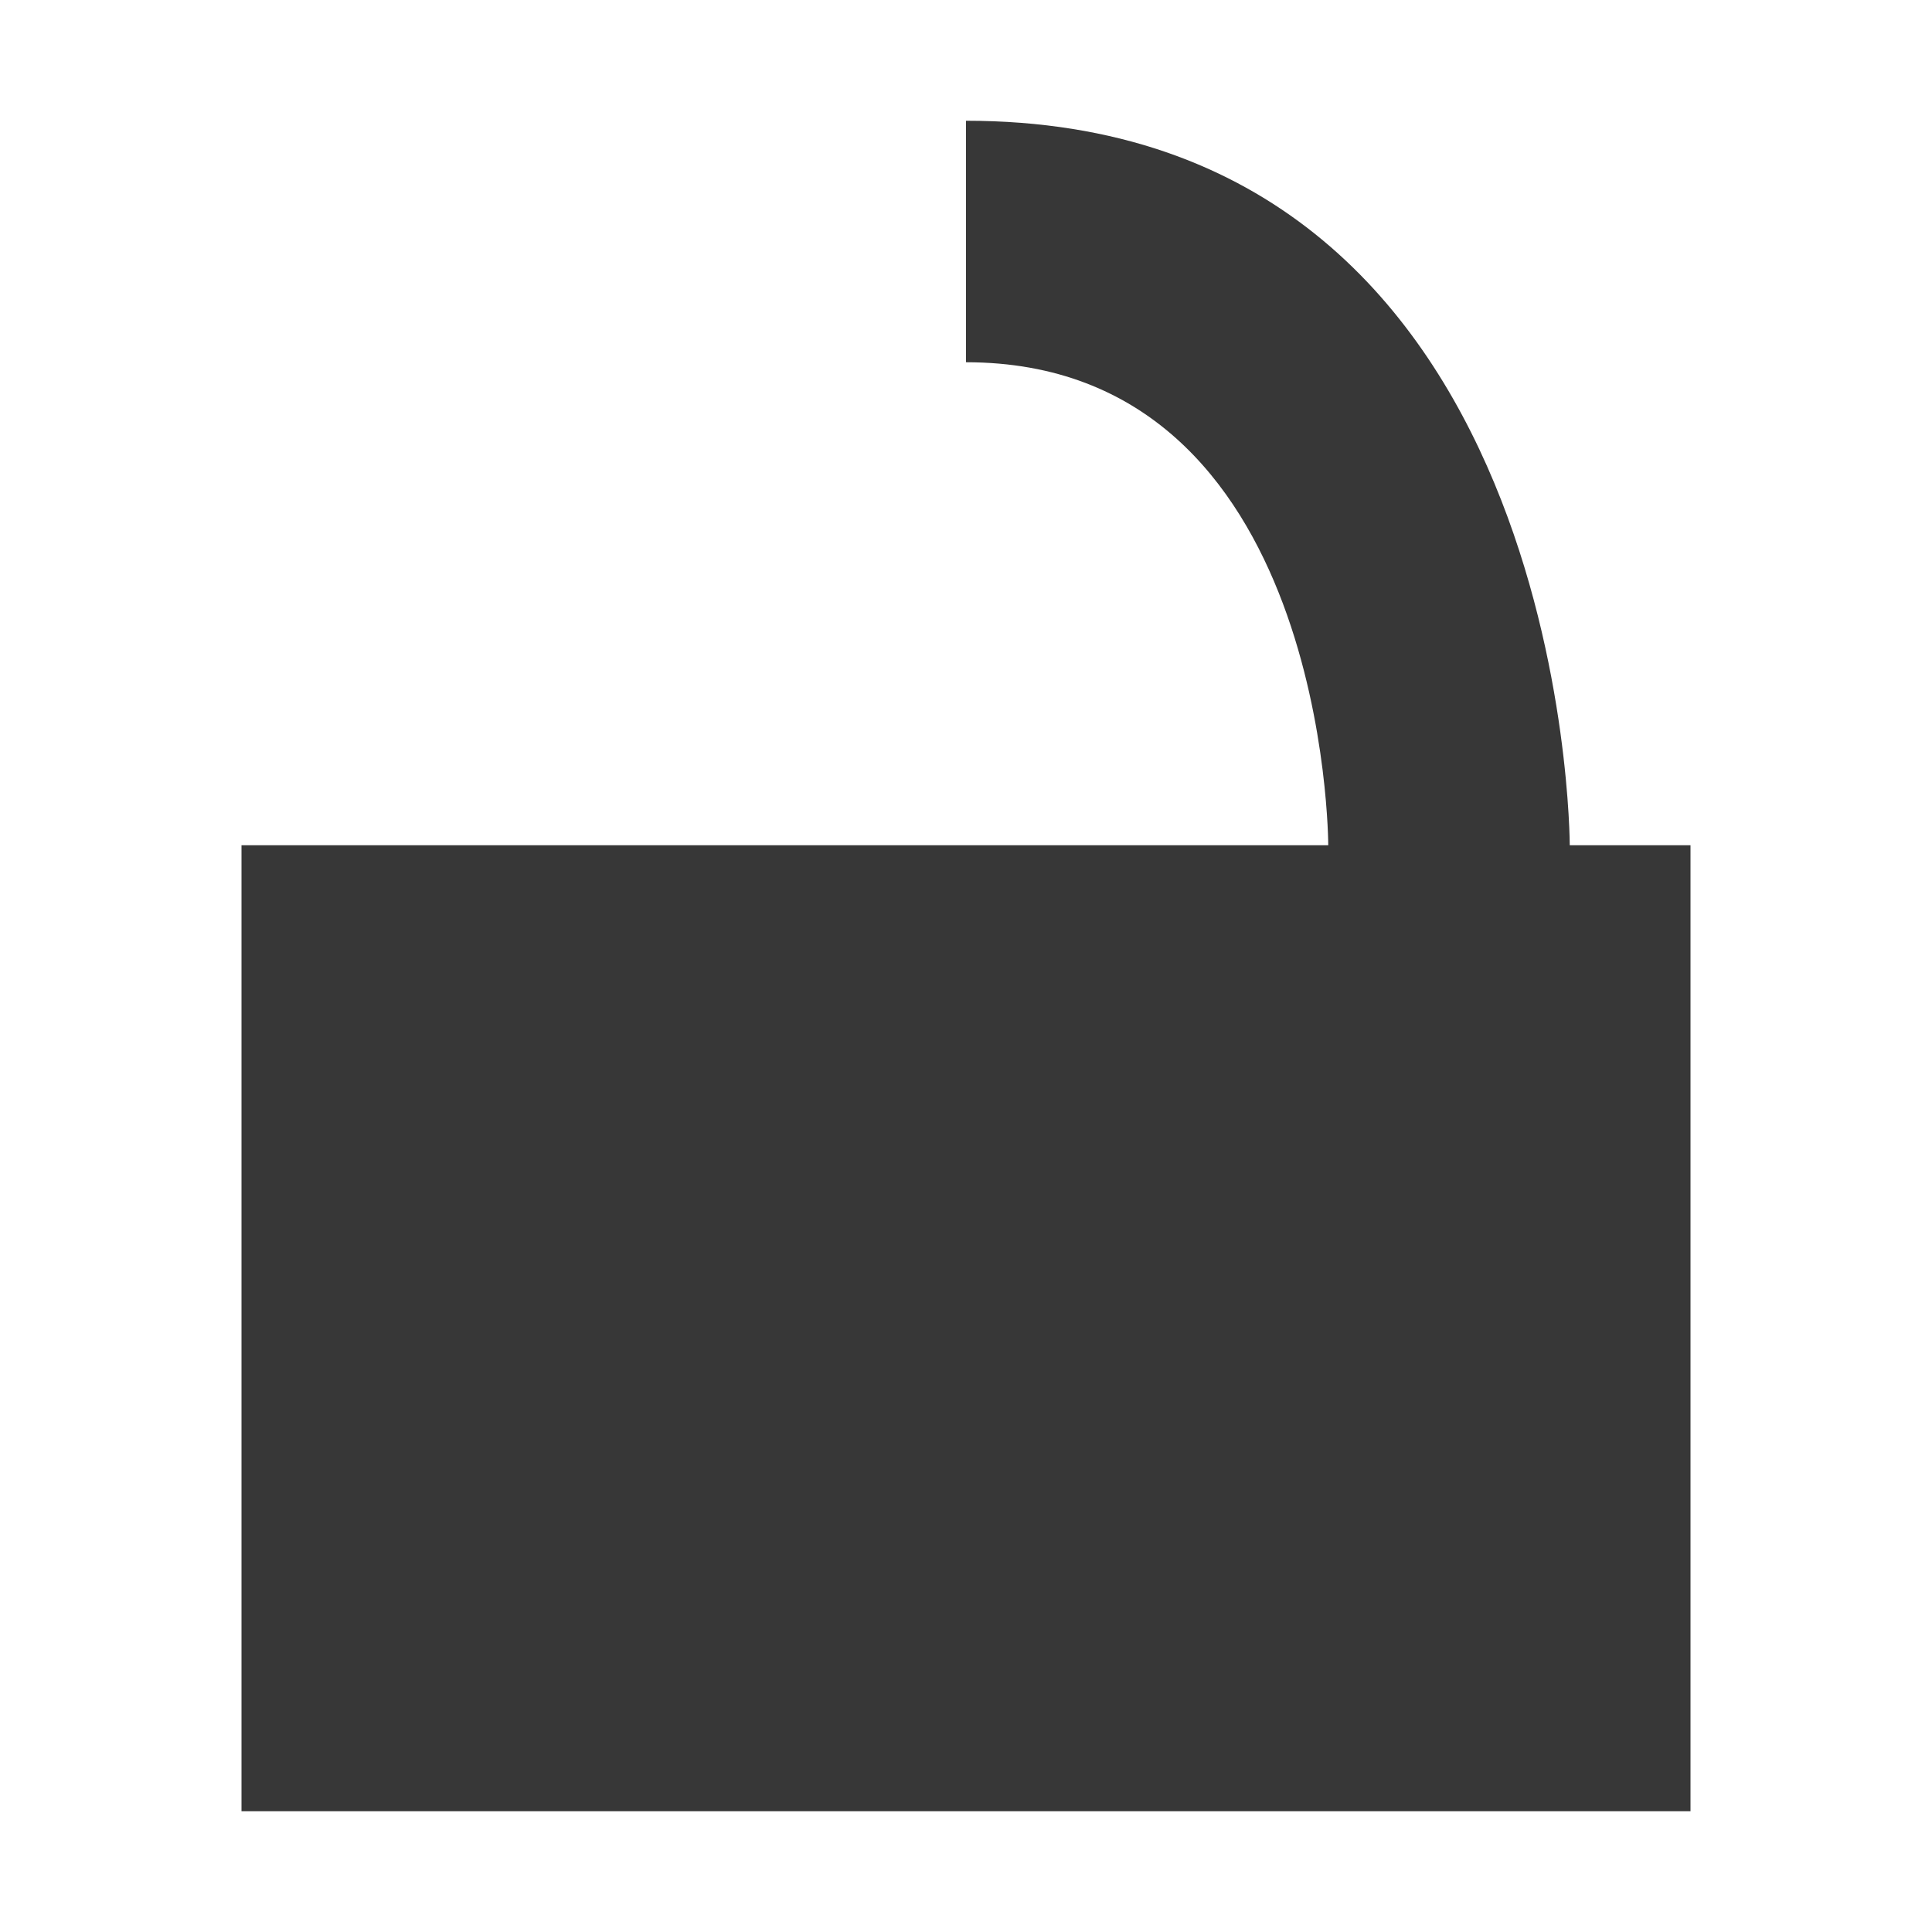 <?xml version="1.0" encoding="UTF-8" standalone="no"?>
<svg
   xmlns:dc="http://purl.org/dc/elements/1.1/"
   xmlns:cc="http://creativecommons.org/ns#"
   xmlns:rdf="http://www.w3.org/1999/02/22-rdf-syntax-ns#"
   xmlns:svg="http://www.w3.org/2000/svg"
   xmlns="http://www.w3.org/2000/svg"
   width="16"
   height="16"
   viewBox="0 0 16 16"
   version="1.1"
   id="svg8">
  <defs
     id="defs2" />
  <path
     style="opacity:1;vector-effect:none;fill:#373737;fill-opacity:1;stroke:none;stroke-width:4;stroke-linecap:square;stroke-linejoin:round;stroke-miterlimit:4;stroke-dasharray:none;stroke-dashoffset:3.2;stroke-opacity:1"
     d="m 8,1 v 2 c 3,0 3,4 3,4 H 2 v 8 H 14 V 7 H 13 C 13,7 13,1 8,1 Z"
     id="rect1133" />
</svg>
